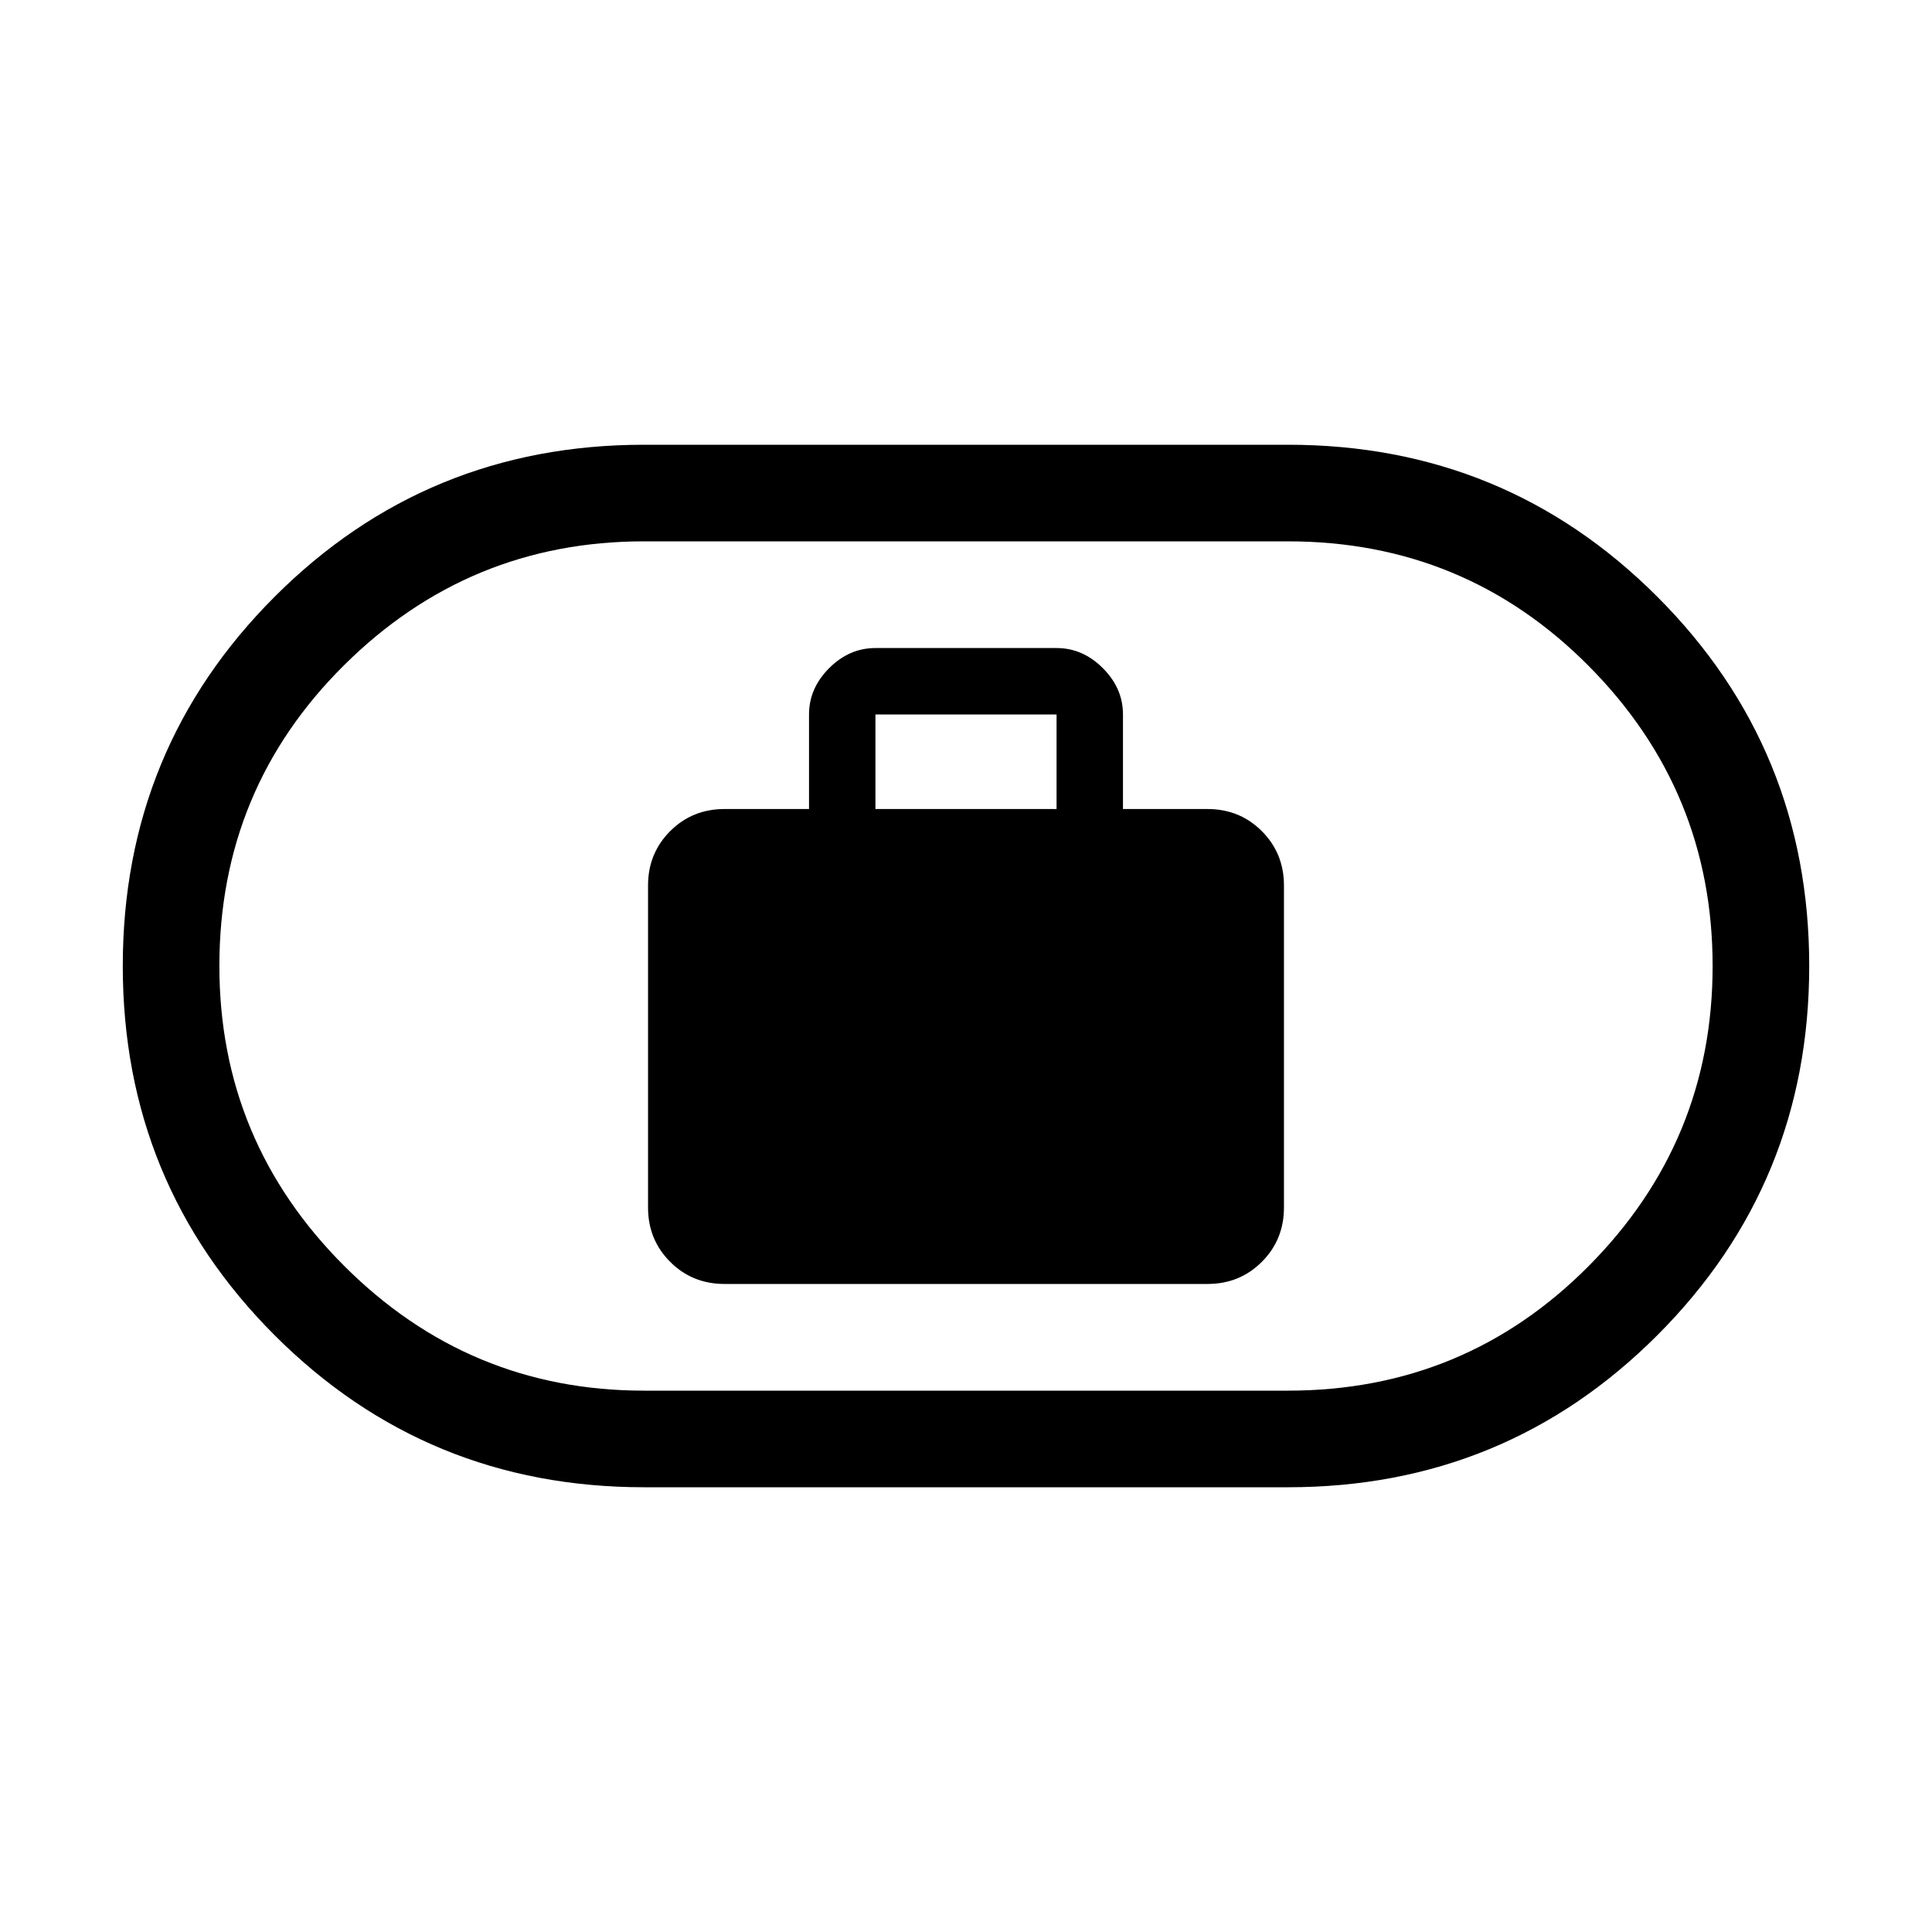 <svg xmlns="http://www.w3.org/2000/svg" height="40" width="40"><path d="M15 26.583h10q.667 0 1.125-.458.458-.458.458-1.125v-6.667q0-.666-.458-1.125-.458-.458-1.125-.458h-1.75v-1.958q0-.542-.417-.959-.416-.416-.958-.416h-3.75q-.542 0-.958.416-.417.417-.417.959v1.958H15q-.667 0-1.125.458-.458.459-.458 1.125V25q0 .667.458 1.125.458.458 1.125.458Zm3.125-9.833v-1.958h3.75v1.958Zm-4.792 14.042q-4.5 0-7.646-3.146Q2.542 24.5 2.542 20t3.145-7.646q3.146-3.146 7.646-3.146h13.334q4.5 0 7.645 3.146Q37.458 15.5 37.458 20t-3.146 7.646q-3.145 3.146-7.645 3.146Zm0-2h13.334q3.666 0 6.229-2.584 2.562-2.583 2.562-6.208t-2.562-6.208q-2.563-2.584-6.229-2.584H13.333q-3.625 0-6.208 2.563Q4.542 16.333 4.542 20q0 3.625 2.583 6.208 2.583 2.584 6.208 2.584ZM20 20Z"/></svg>